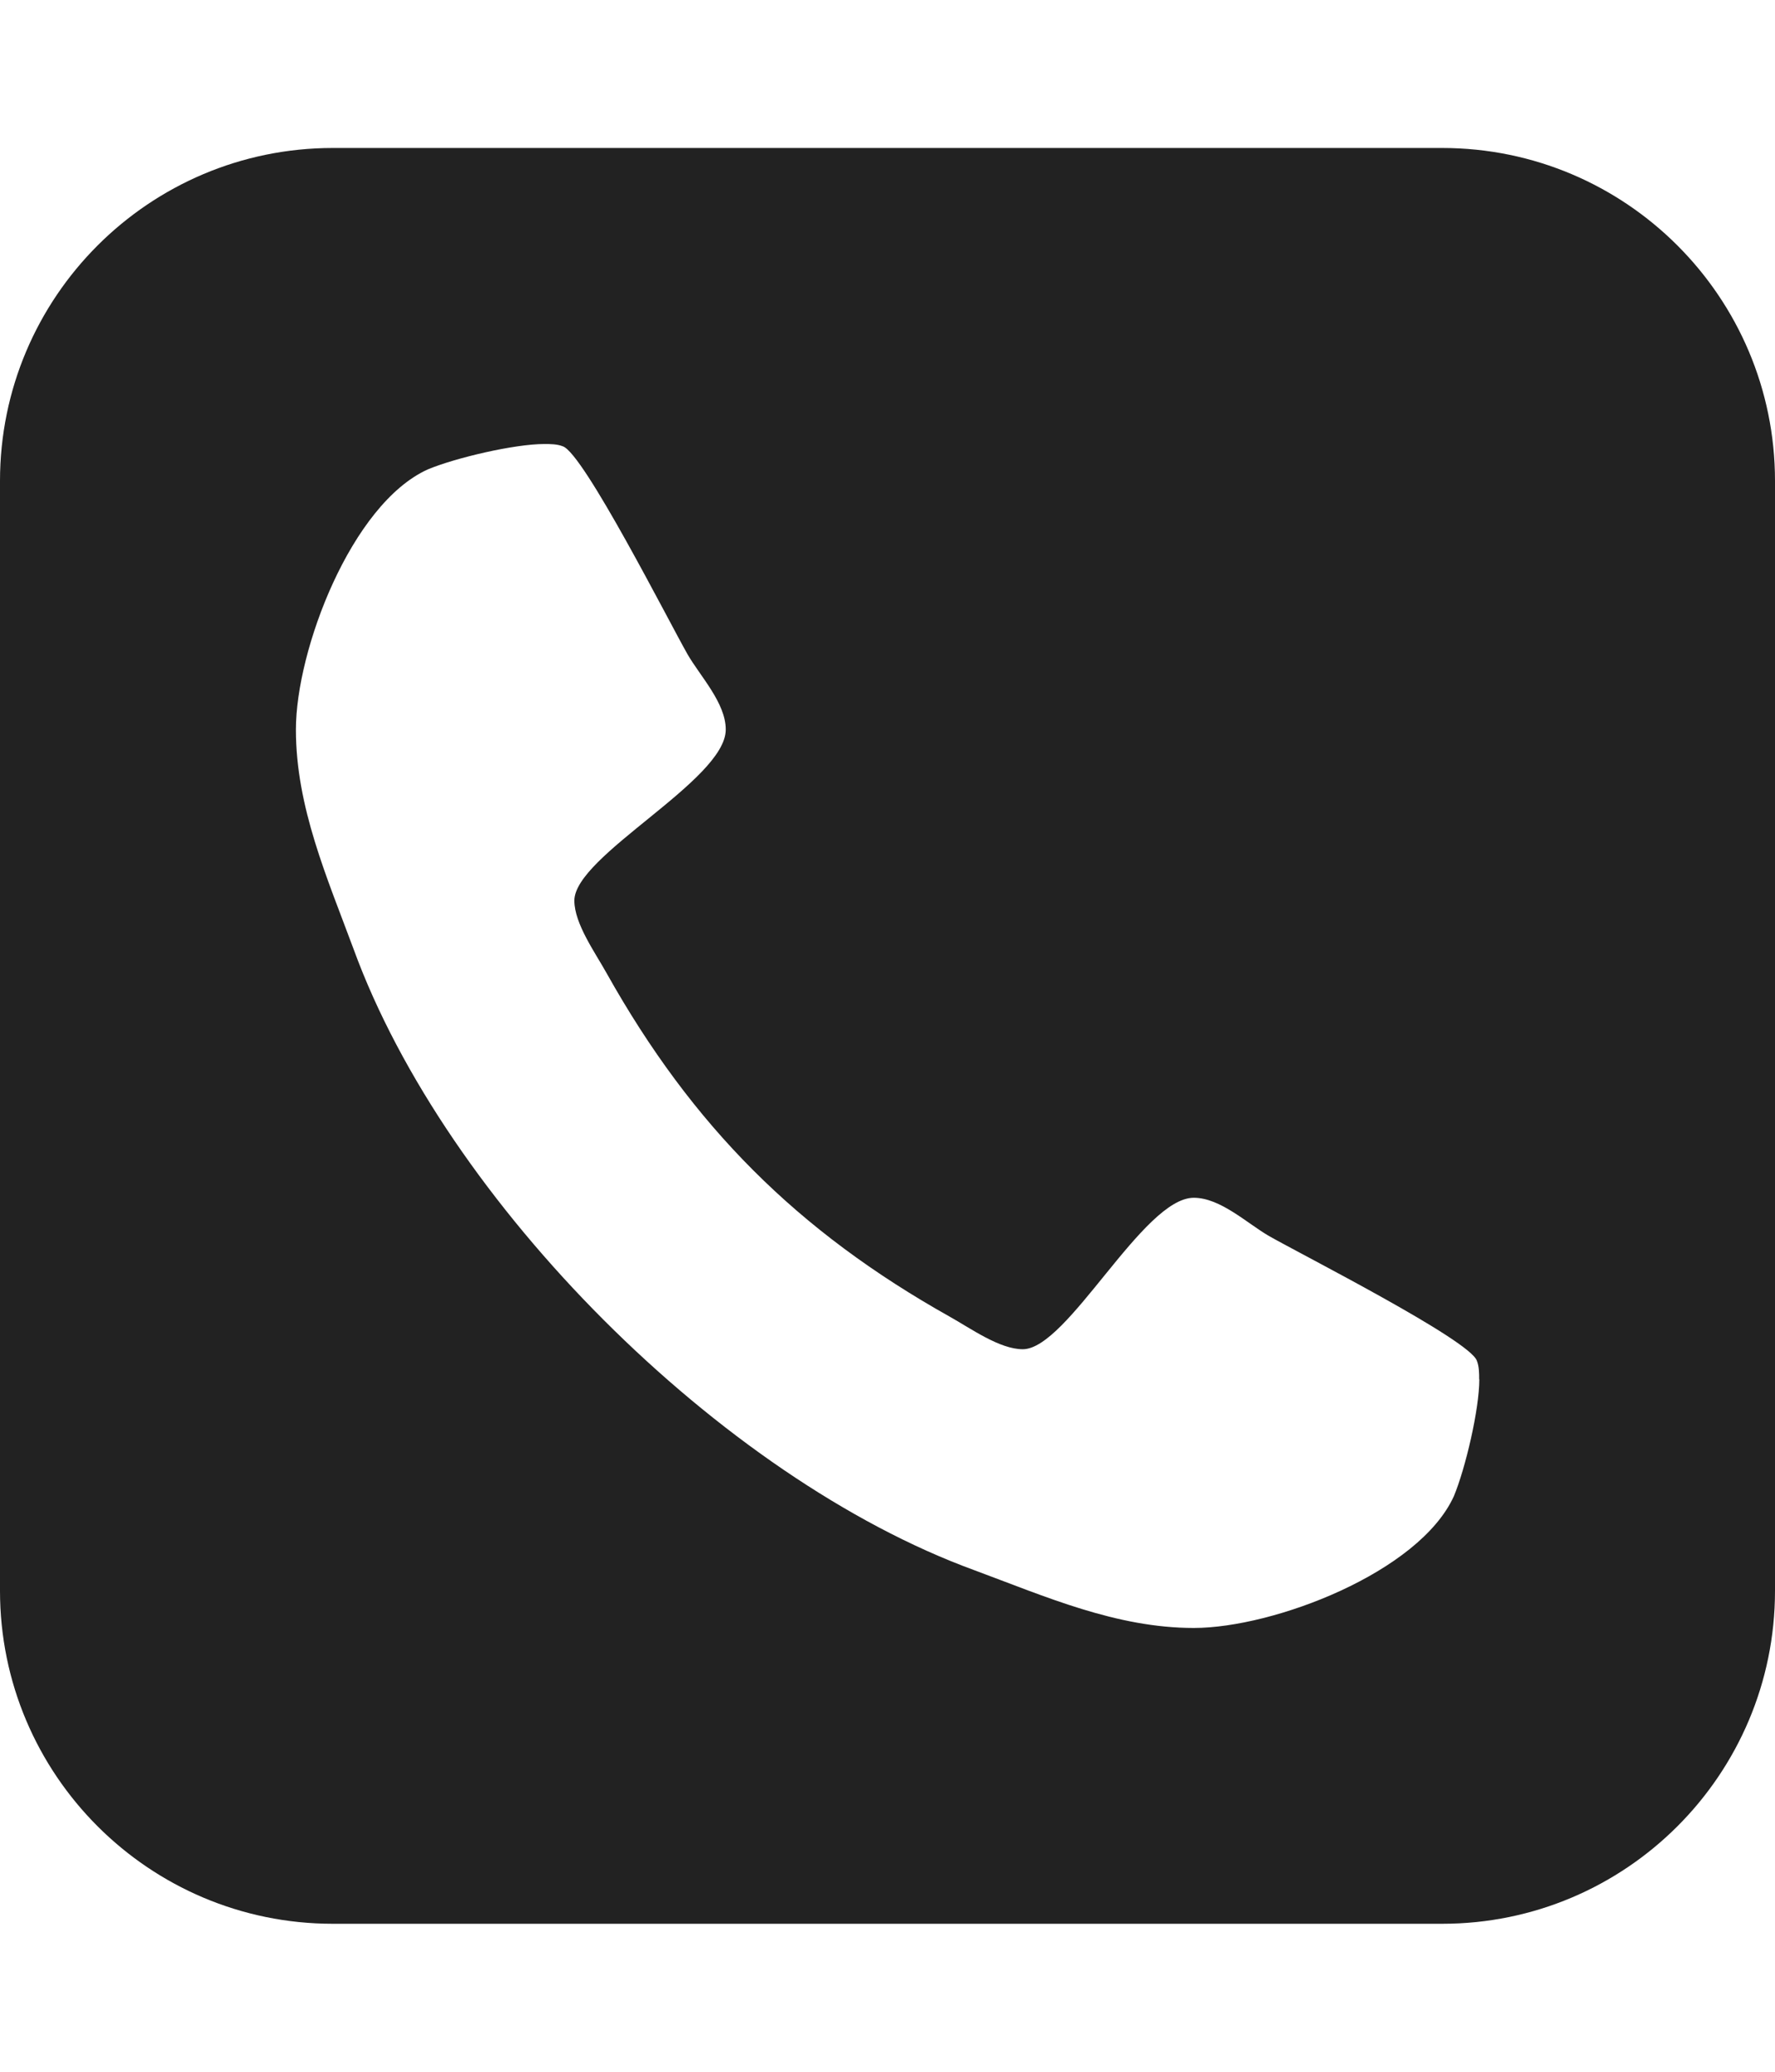 
<svg version="1.1" xmlns="http://www.w3.org/2000/svg" width="24" height="28" viewBox="0 0 24 28">

<path fill="#222" d="M20 18.641c0-0.078 0-0.172-0.031-0.25-0.094-0.281-2.375-1.437-2.812-1.687-0.297-0.172-0.656-0.516-1.016-0.516-0.688 0-1.703 2.047-2.312 2.047-0.313 0-0.703-0.281-0.984-0.438-2.063-1.156-3.484-2.578-4.641-4.641-0.156-0.281-0.438-0.672-0.438-0.984 0-0.609 2.047-1.625 2.047-2.312 0-0.359-0.344-0.719-0.516-1.016-0.25-0.438-1.406-2.719-1.687-2.812-0.078-0.031-0.172-0.031-0.25-0.031-0.406 0-1.203 0.187-1.578 0.344-1.031 0.469-1.781 2.438-1.781 3.516 0 1.047 0.422 2 0.781 2.969 1.25 3.422 4.969 7.141 8.391 8.391 0.969 0.359 1.922 0.781 2.969 0.781 1.078 0 3.047-0.75 3.516-1.781 0.156-0.375 0.344-1.172 0.344-1.578zM24 6.5v15c0 2.484-2.016 4.5-4.5 4.5h-15c-2.484 0-4.5-2.016-4.5-4.5v-15c0-2.484 2.016-4.5 4.5-4.5h15c2.484 0 4.5 2.016 4.5 4.5z"></path>
</svg>
